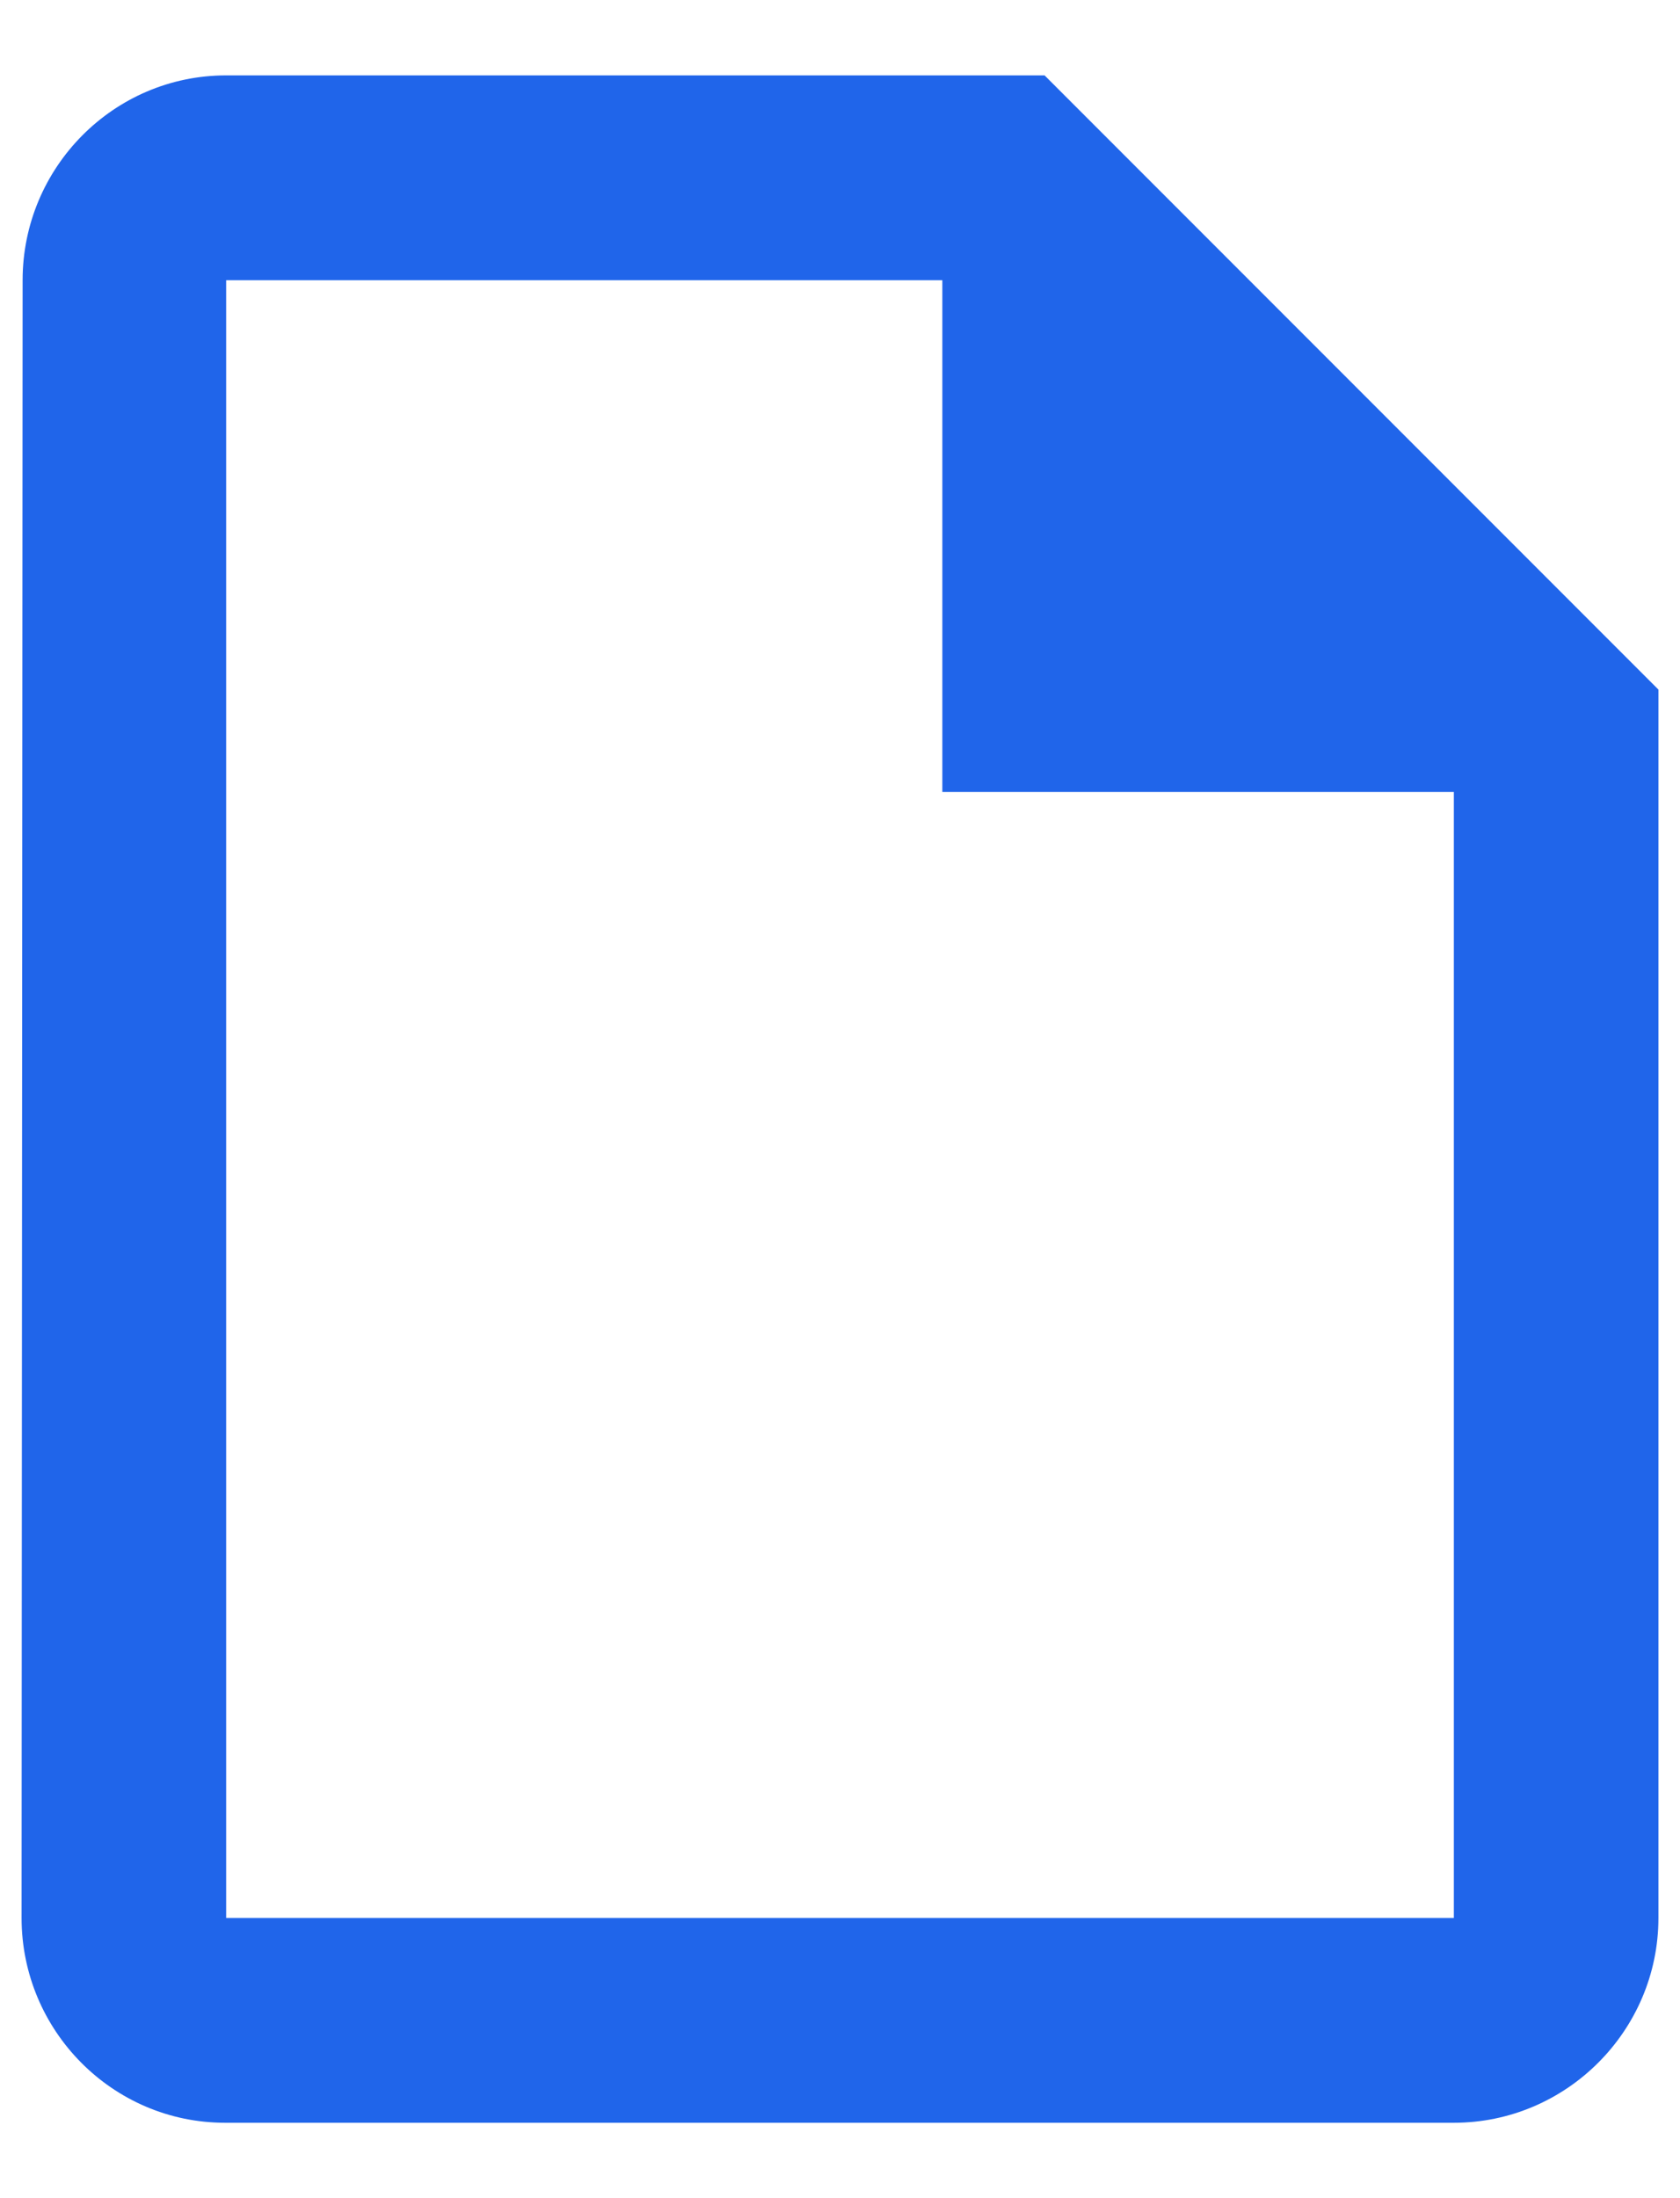 <svg width="13" height="17" viewBox="0 0 13 17" fill="none" xmlns="http://www.w3.org/2000/svg">
<path d="M8.083 0.583H1.75C0.879 0.583 0.175 1.296 0.175 2.167L0.167 14.833C0.167 15.704 0.871 16.417 1.742 16.417H11.25C12.121 16.417 12.833 15.704 12.833 14.833V5.333L8.083 0.583ZM1.75 14.833V2.167H7.292V6.125H11.25V14.833H1.75Z" fill="#2065EA"/>
</svg>
